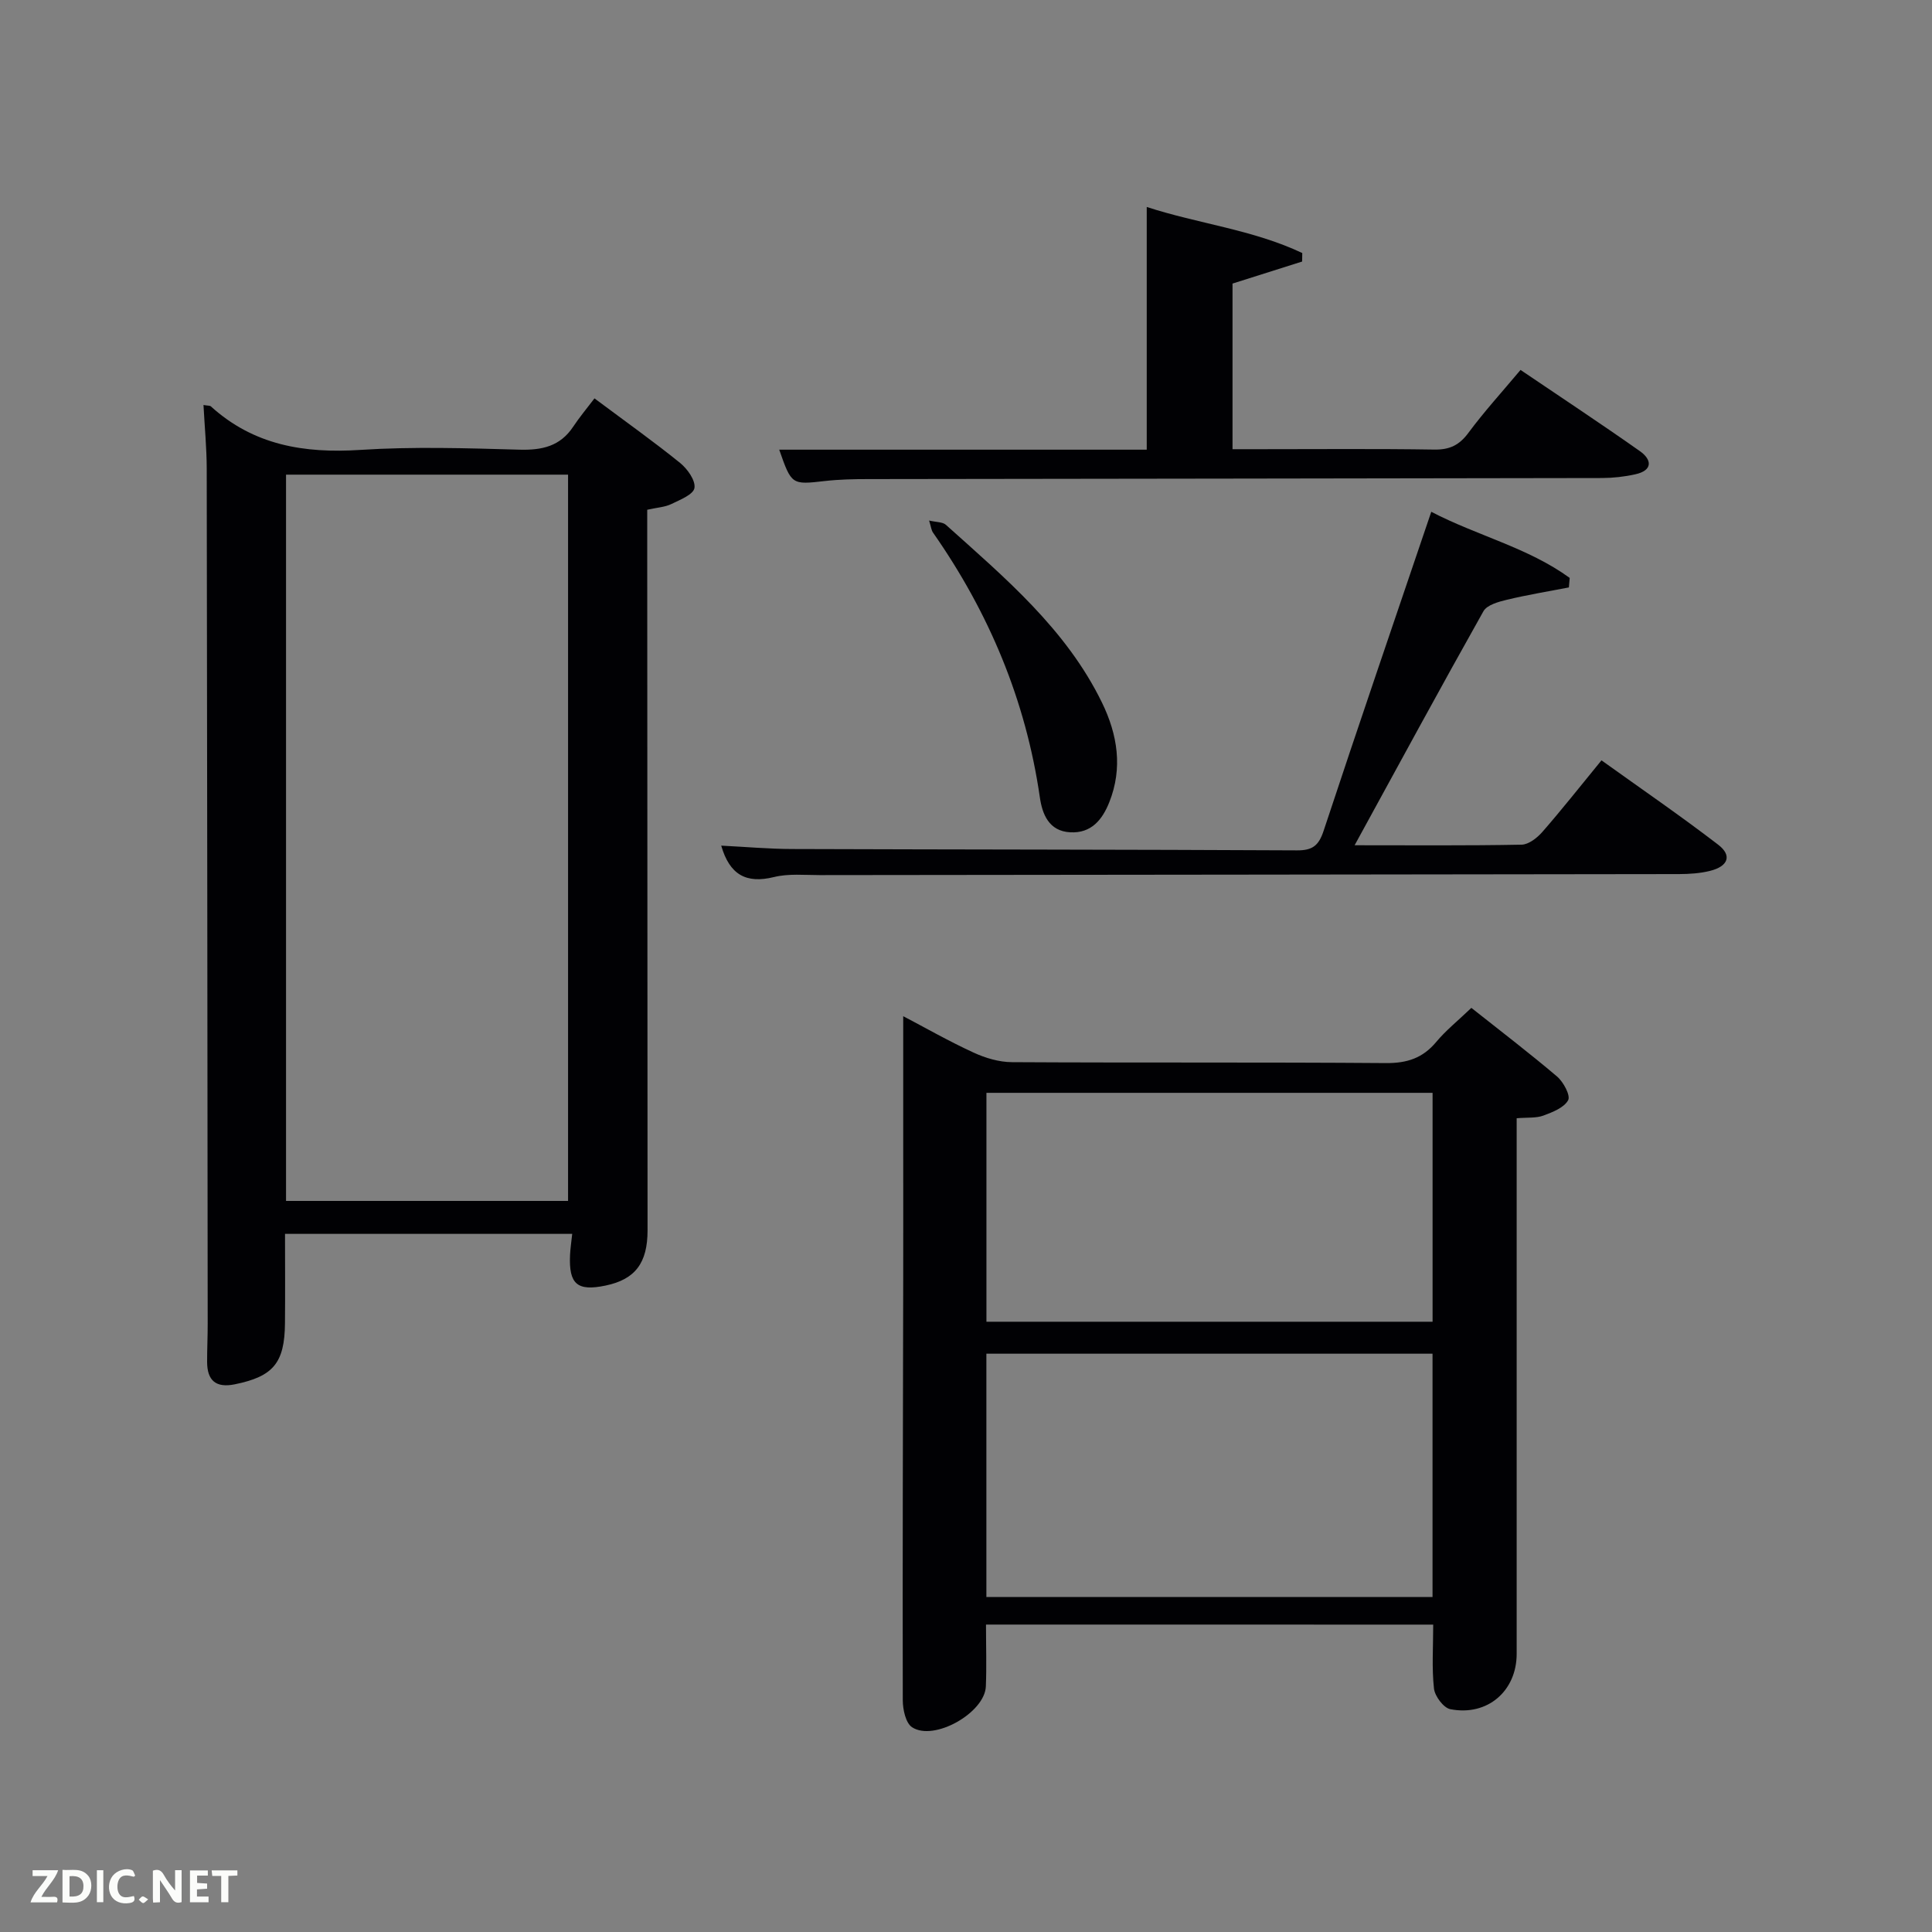<svg enable-background="new 0 0 400 400" viewBox="0 0 400 400" xmlns="http://www.w3.org/2000/svg"><rect x="0" y="0" width="400" height="400" fill="#808080" stroke="none"/><path d="m42.13 83.85c.89.16 1.31.1 1.52.28 8.85 8.04 19.31 9.77 30.91 9.02 10.95-.71 21.99-.36 32.98-.05 4.68.13 8.44-.69 11.14-4.77 1.28-1.93 2.78-3.72 4.4-5.85 6.63 4.95 12.31 8.98 17.72 13.36 1.52 1.23 3.23 3.63 2.98 5.19-.22 1.36-3 2.46-4.82 3.34-1.3.63-2.88.7-4.96 1.17v5.71c.02 47.82.04 95.65.07 143.47 0 6.78-2.56 10.16-8.68 11.44-5.87 1.23-7.64-.27-7.37-6.31.06-1.32.26-2.62.45-4.39-19.65 0-39.17 0-59.46 0 0 5.99.05 12.25-.01 18.5-.07 8.26-2.45 11.03-10.4 12.65-3.91.79-5.7-.79-5.72-4.62-.01-2.66.13-5.33.12-7.99-.06-59-.1-117.99-.2-176.98-.01-4.29-.43-8.58-.67-13.17zm17.09 164.79h58.39c0-50.39 0-100.43 0-150.37-19.66 0-38.92 0-58.39 0z" fill="#010104"/><path d="m204.14 336.35c0 4.52.14 8.67-.03 12.81-.23 5.46-10.73 11.42-15.27 8.45-1.33-.87-1.93-3.69-1.93-5.61-.06-28.98.04-57.95.09-86.93.02-9.99 0-19.98 0-29.98 0-8.13 0-16.25 0-24.7 4.49 2.35 9.42 5.17 14.55 7.53 2.45 1.13 5.3 1.98 7.97 1.99 25.81.15 51.63-.01 77.44.19 4.36.03 7.6-1.03 10.39-4.37 2.01-2.41 4.51-4.41 7.28-7.06 5.94 4.71 11.97 9.31 17.74 14.21 1.32 1.12 2.82 3.93 2.3 4.9-.85 1.56-3.22 2.48-5.13 3.19-1.48.55-3.23.36-5.53.55v5.98 104.92c0 7.69-6.06 12.95-13.73 11.45-1.41-.27-3.21-2.69-3.39-4.27-.47-4.25-.16-8.59-.16-13.24-30.71-.01-61.42-.01-92.59-.01zm.08-5.7h92.37c0-17.07 0-33.78 0-50.38-30.99 0-61.57 0-92.37 0zm.01-57h92.37c0-16.06 0-31.78 0-47.39-30.98 0-61.57 0-92.37 0z" fill="#010104"/><path d="m280.46 175c11.98 0 23.28.1 34.57-.12 1.47-.03 3.23-1.41 4.31-2.65 4.04-4.63 7.85-9.46 12.23-14.81 8.17 5.86 16.34 11.46 24.18 17.48 2.9 2.23 2.06 4.47-1.72 5.41-2.06.51-4.25.65-6.39.66-59.31.09-118.62.14-177.92.21-3.16 0-6.45-.34-9.46.4-5.79 1.43-9.2-.48-10.94-6.5 5.02.25 9.89.69 14.76.7 34.82.12 69.64.1 104.45.28 3.21.02 4.5-.99 5.51-4.05 7.24-21.91 14.73-43.74 22.29-66.05 9.49 4.95 20.02 7.41 28.66 13.69-.06.66-.12 1.32-.17 1.97-4.28.83-8.59 1.53-12.82 2.55-1.75.42-4.13 1.07-4.87 2.38-8.88 15.79-17.5 31.7-26.67 48.45z" fill="#010104"/><path d="m255.18 58.71v34.29h5.79c12 0 23.99-.11 35.99.08 3.18.05 5.18-.92 7.07-3.48 3.26-4.4 6.97-8.46 10.78-13.01 8.31 5.63 16.61 11.1 24.72 16.82 2.51 1.77 2.68 3.99-.96 4.79-2.24.5-4.58.76-6.87.77-50.65.1-101.3.14-151.94.22-2.99 0-6 .06-8.97.4-6.87.78-6.91.82-9.46-6.49h76.09c0-16.78 0-33.29 0-50.25 10.63 3.47 21.98 4.69 32.2 9.54-.01.59-.02 1.17-.03 1.76-4.64 1.46-9.28 2.93-14.41 4.56z" fill="#010104"/><path d="m192.36 107.77c1.52.36 2.81.28 3.48.89 12.23 10.98 24.91 21.61 32.31 36.8 3.23 6.63 4.34 13.56 1.51 20.65-1.43 3.58-3.7 6.44-8.07 6.21-4.47-.23-5.81-3.83-6.3-7.24-2.91-20.1-10.53-38.24-22.12-54.81-.35-.49-.4-1.19-.81-2.5z" fill="#010104"/><g fill="#fbfcfa"><path d="m37.59 393.81c-.92.31-1.52.05-2-.78-.7-1.2-1.52-2.34-2.47-3.78v4.59c-.55.03-.95.05-1.41.07-.03-.37-.06-.64-.06-.91 0-1.91 0-3.81 0-5.7 1.13-.41 1.77-.03 2.29.91.62 1.11 1.38 2.14 2.31 3.19v-4.2h1.35v6.61z"/><path d="m12.94 393.88v-6.75c1.9.19 3.93-.54 5.37 1.29.8 1.01.78 2.88.03 3.97-1.37 1.97-3.4 1.51-5.4 1.49m1.45-1.22c2.04.12 2.92-.58 2.89-2.21-.03-1.51-.98-2.19-2.89-2z"/><path d="m11.81 393.87h-5.49c.68-2.18 2.47-3.48 3.51-5.45h-3.08v-1.21h5.29c-.71 2.13-2.44 3.48-3.47 5.51.86 0 1.63.04 2.39-.01.79-.05 1.14.21.85 1.16"/><path d="m39.33 393.86v-6.61h3.7v1.07h-2.22v1.52c.68.04 1.34.09 2.07.13v1.07c-.72.05-1.38.09-2.1.14v1.48h2.4v1.19h-3.85z"/><path d="m27.71 388.56c-1.15-.3-2.46-.61-3.1.64-.37.73-.41 1.93-.06 2.67.63 1.35 1.99.93 3.17.68.35.94-.01 1.32-.93 1.46-1.62.25-3.05-.27-3.76-1.48-.72-1.24-.6-3.03.31-4.17.88-1.11 2.71-1.7 4-1.16.32.13.44.74.65 1.12-.1.08-.19.16-.28.24"/><path d="m49.15 387.24v1.07c-.59.02-1.17.05-1.87.08v5.44h-1.48v-5.44h-1.85c-.05-.4-.08-.73-.13-1.15z"/><path d="m20.06 387.21h1.33v6.62h-1.33z"/><path d="m30.68 393.25c-.49.38-.8.79-1.05.76-.32-.05-.6-.45-.9-.7.26-.24.51-.64.8-.67.29-.04.62.3 1.15.61"/></g></svg>